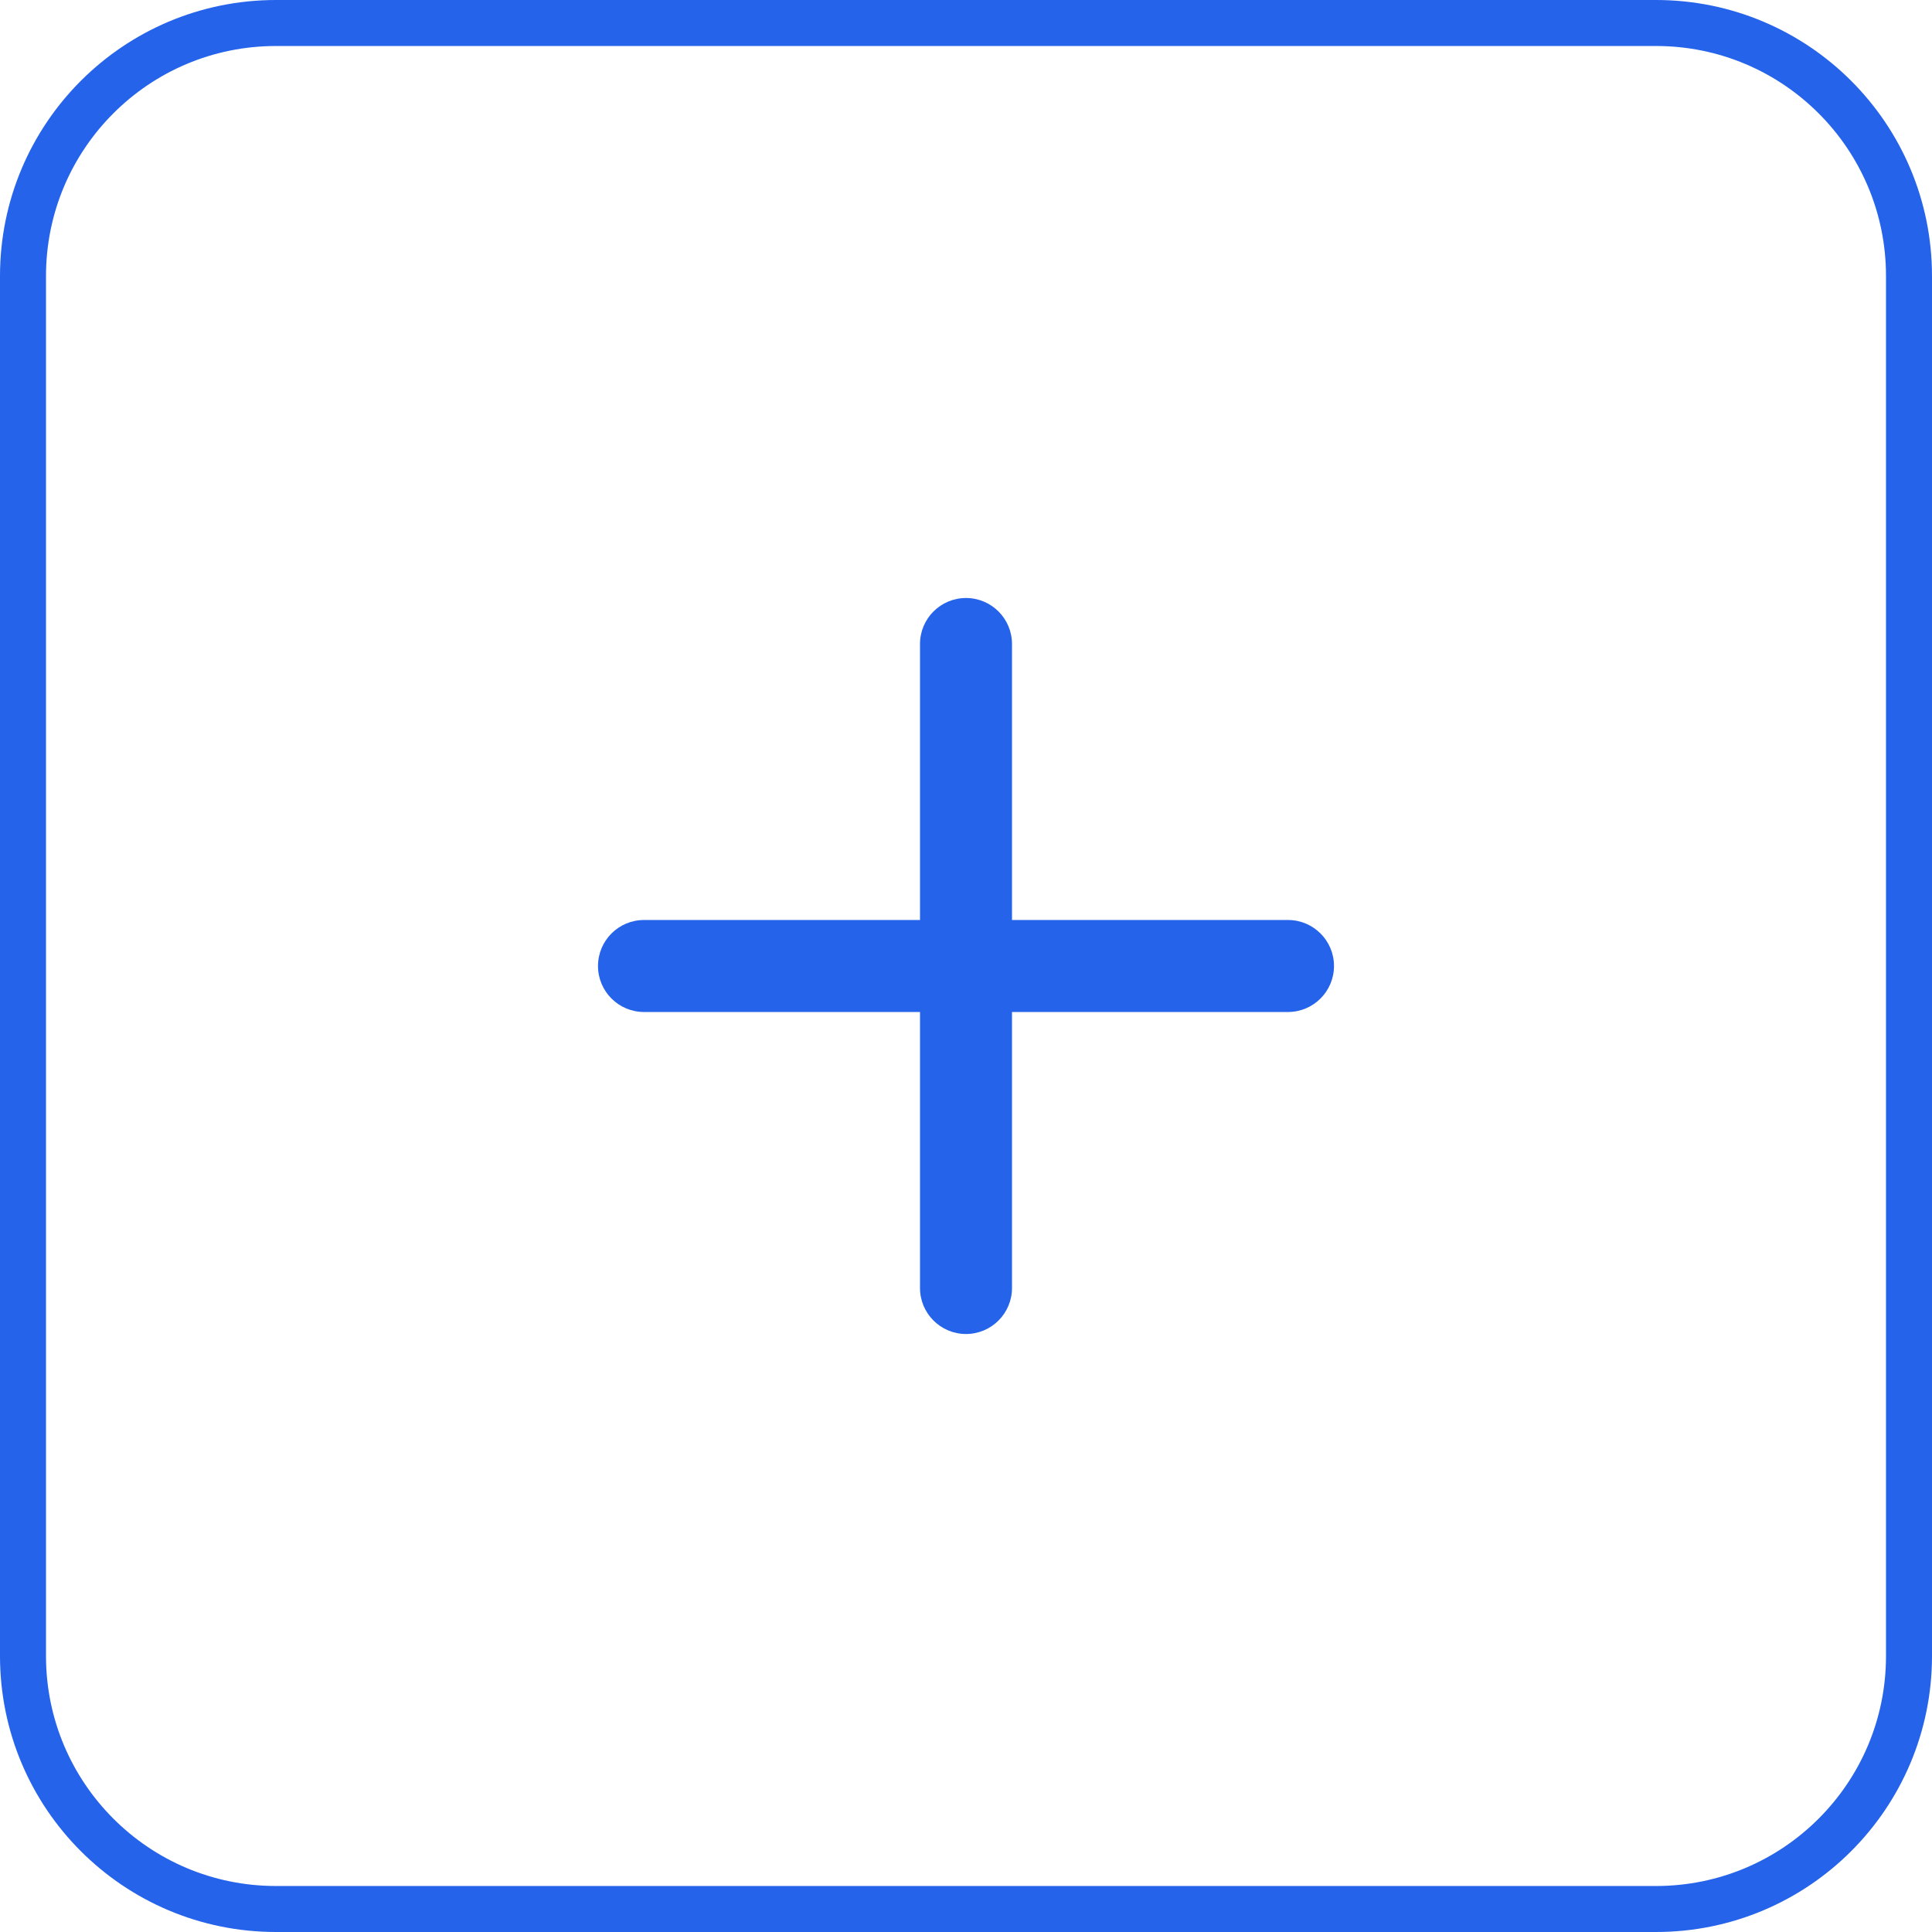 <svg width="42" height="42" viewBox="0 0 42 42" fill="none" xmlns="http://www.w3.org/2000/svg">
<path d="M0.5 6C0.5 2.962 2.962 0.5 6 0.5H36C39.038 0.5 41.5 2.962 41.5 6V36C41.5 39.038 39.038 41.5 36 41.5H6C2.962 41.5 0.5 39.038 0.5 36V6Z" stroke="#2563EB"/>
<path fill-rule="evenodd" clip-rule="evenodd" d="M21 13C21.552 13 22 13.448 22 14V20H28C28.552 20 29 20.448 29 21C29 21.552 28.552 22 28 22H22V28C22 28.552 21.552 29 21 29C20.448 29 20 28.552 20 28V22H14C13.448 22 13 21.552 13 21C13 20.448 13.448 20 14 20H20V14C20 13.448 20.448 13 21 13Z" fill="#2563EB"/>
</svg>
